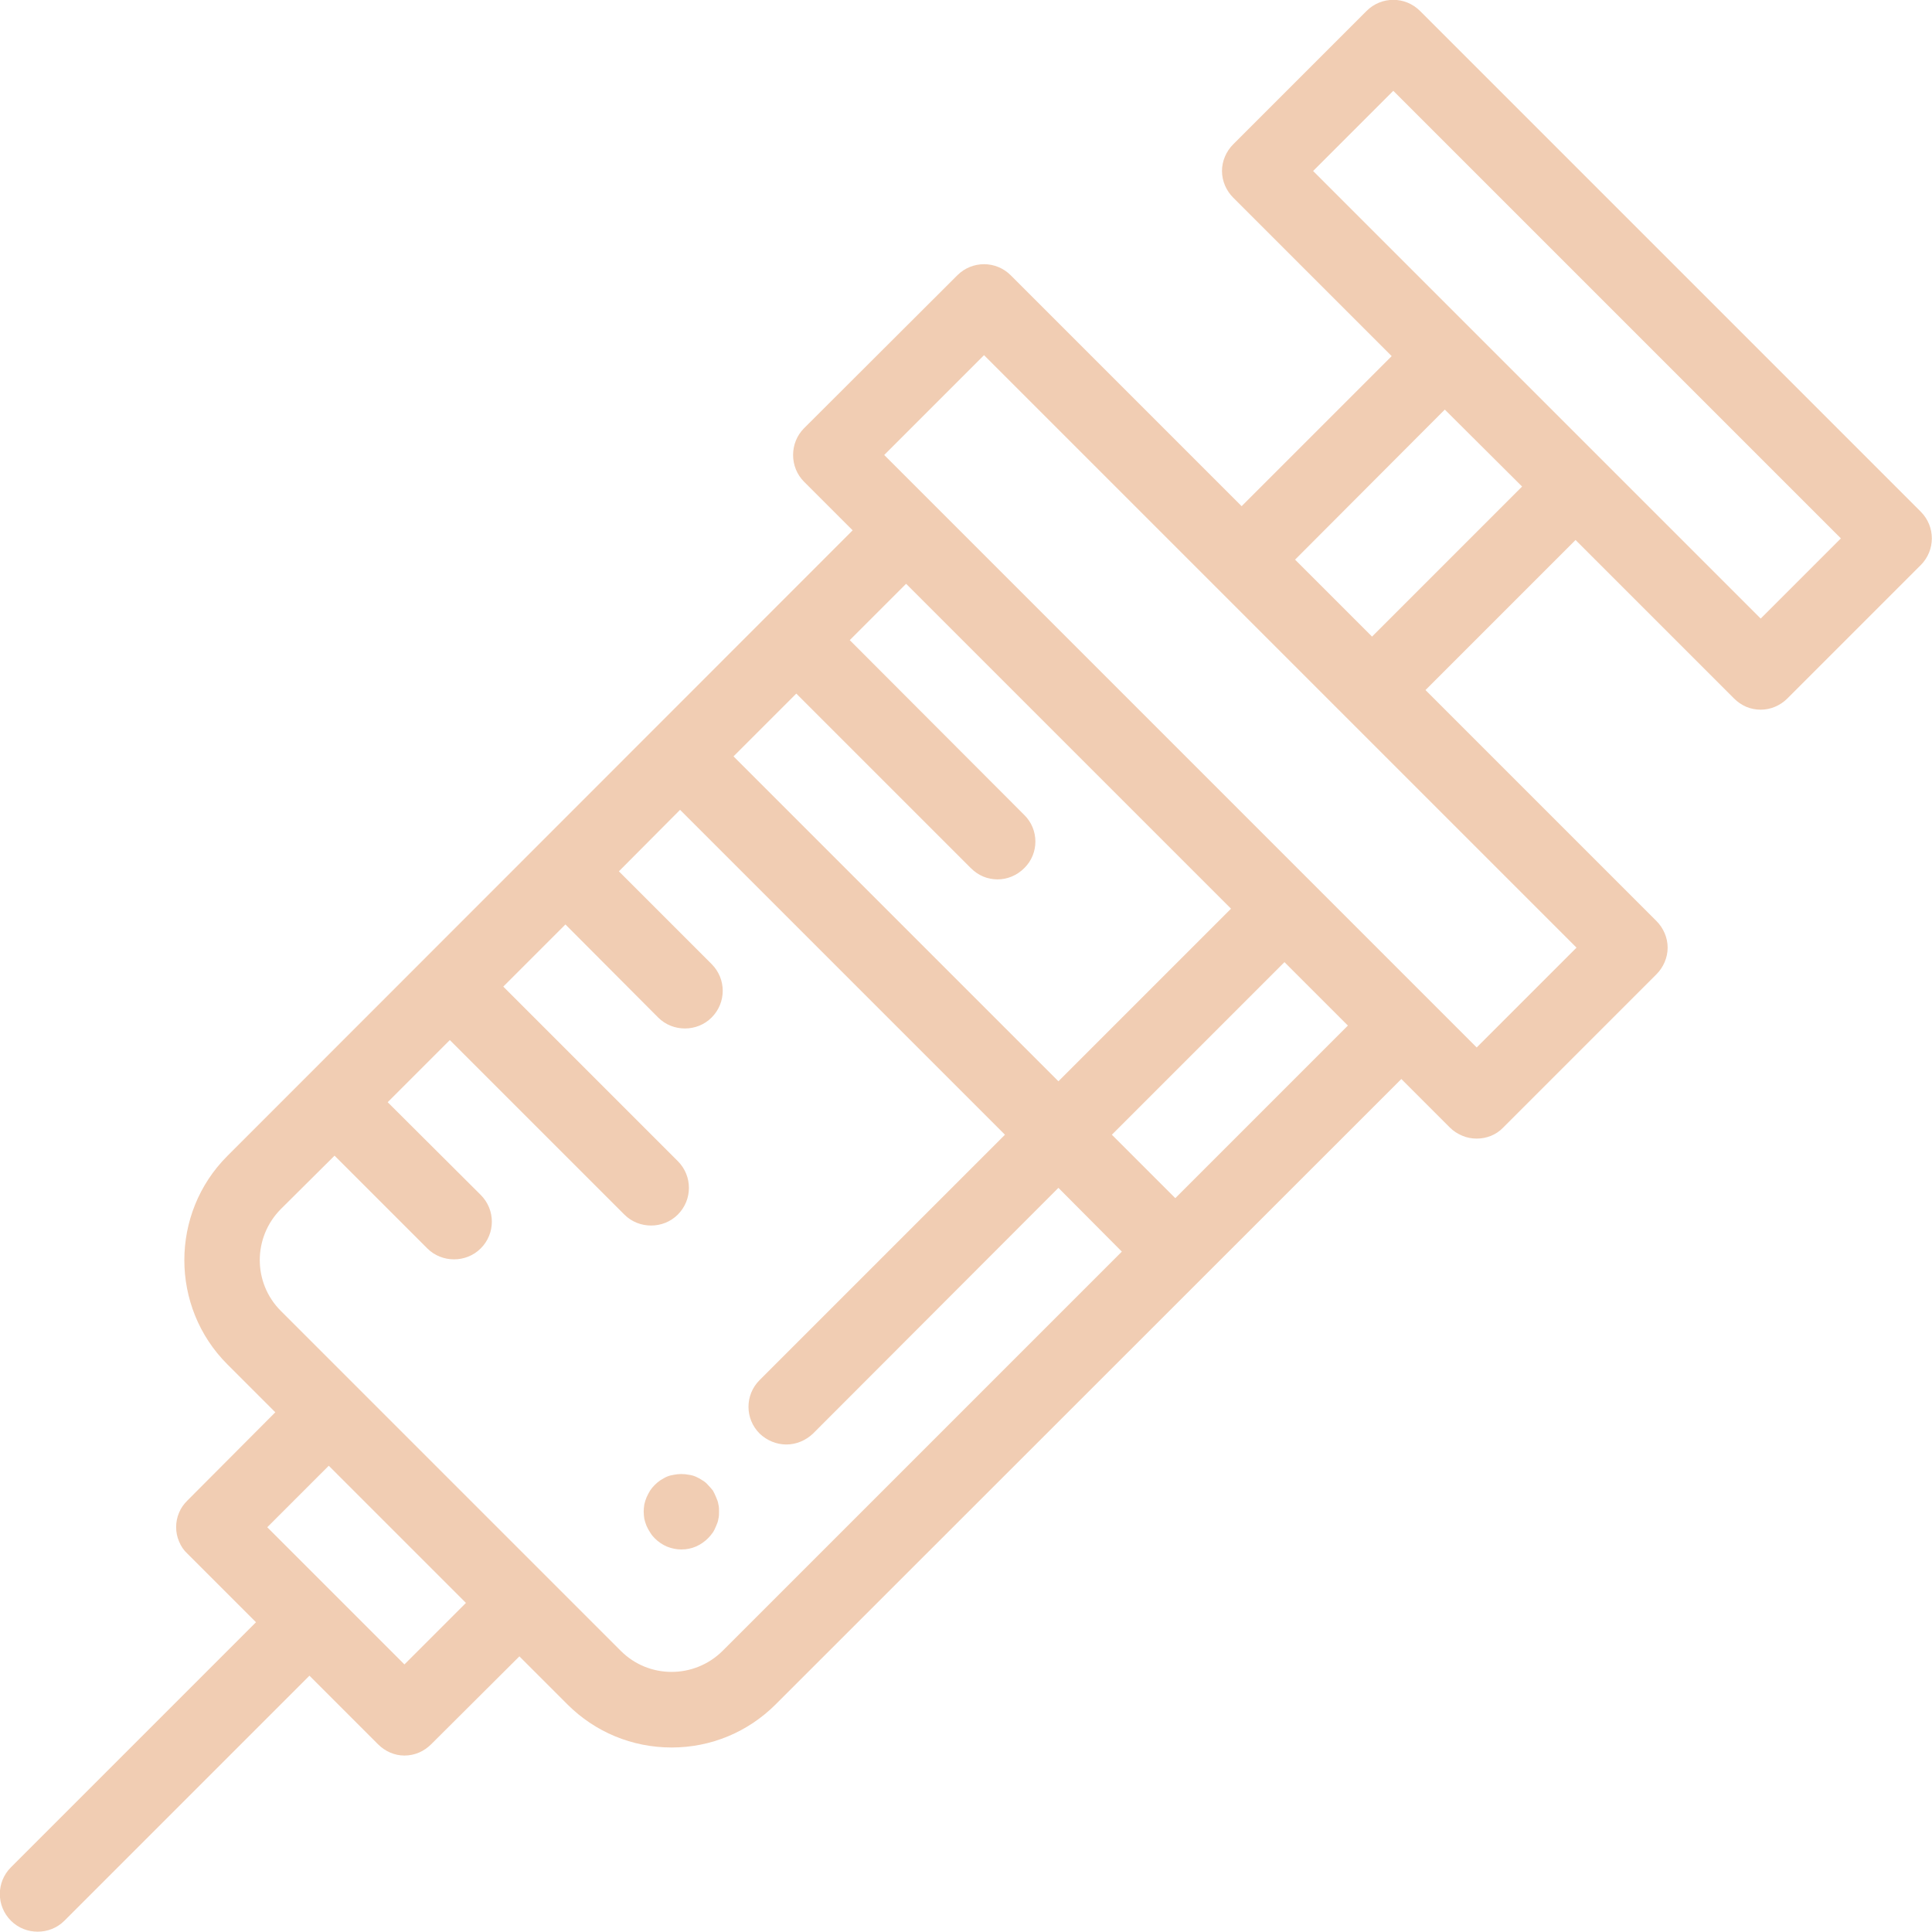 <svg width="60" height="60" viewBox="0 0 60 60" fill="none" xmlns="http://www.w3.org/2000/svg" xmlns:xlink="http://www.w3.org/1999/xlink">
	<desc>
			Created with Pixso.
	</desc>
	<defs/>
	<rect rx="-0.5" width="59" height="59" transform="translate(0.5 0.5)" fill="#FFFFFF" fill-opacity="0"/>
	<path d="M44.1 0.34L59.65 15.89C60.11 16.35 60.11 17.09 59.65 17.55L55.51 21.69C55.28 21.92 54.98 22.04 54.68 22.04C54.53 22.04 54.37 22.01 54.23 21.95C54.09 21.89 53.96 21.8 53.85 21.69L48.93 16.77L44.27 21.43L51.44 28.6C51.66 28.82 51.79 29.12 51.79 29.43C51.79 29.74 51.66 30.04 51.44 30.26L46.68 35.02C46.46 35.25 46.16 35.36 45.86 35.36C45.7 35.36 45.55 35.33 45.41 35.27C45.27 35.21 45.14 35.13 45.03 35.02L43.52 33.51L24.09 52.93C23.23 53.79 22.08 54.27 20.86 54.27C19.63 54.27 18.48 53.79 17.62 52.93L16.13 51.44L13.39 54.17C13.17 54.39 12.88 54.52 12.56 54.52C12.25 54.52 11.96 54.39 11.74 54.17L9.61 52.04L2 59.65C1.77 59.88 1.47 59.99 1.17 59.99C0.87 59.99 0.57 59.88 0.34 59.65C-0.12 59.19 -0.12 58.45 0.34 57.99L7.95 50.38L5.82 48.25C5.71 48.15 5.62 48.02 5.56 47.87C5.5 47.73 5.47 47.58 5.47 47.43C5.47 47.27 5.5 47.12 5.56 46.98C5.62 46.83 5.71 46.71 5.82 46.6L8.55 43.86L7.06 42.37C5.28 40.59 5.28 37.68 7.06 35.9L26.48 16.47L24.97 14.96C24.75 14.74 24.63 14.44 24.63 14.13C24.63 13.82 24.75 13.52 24.97 13.3L29.73 8.55C30.19 8.09 30.93 8.09 31.39 8.55L38.56 15.72L43.22 11.06L38.3 6.14C38.08 5.92 37.95 5.62 37.95 5.31C37.95 5 38.08 4.7 38.3 4.48L42.44 0.34C42.9 -0.12 43.64 -0.12 44.1 0.34ZM40.78 5.31L54.68 19.21L57.17 16.72L43.27 2.82L40.78 5.31ZM45.86 32.53L48.96 29.43L30.56 11.03L27.46 14.13L45.86 32.53ZM40.22 17.38L42.61 19.77L47.27 15.11L44.87 12.72L40.22 17.38ZM30.15 26.96L24.73 21.54L22.78 23.49L32.87 33.58L38.23 28.22L28.14 18.13L26.39 19.88L31.81 25.31C32.27 25.76 32.27 26.51 31.81 26.96C31.58 27.19 31.28 27.31 30.98 27.31C30.83 27.31 30.67 27.28 30.53 27.22C30.39 27.16 30.26 27.07 30.15 26.96ZM19.28 51.27C20.15 52.14 21.56 52.14 22.44 51.27L34.84 38.87L32.87 36.89L25.25 44.52C25.02 44.74 24.72 44.86 24.42 44.86C24.12 44.86 23.82 44.74 23.59 44.52C23.13 44.06 23.13 43.32 23.59 42.86L31.21 35.24L21.12 25.15L19.22 27.06L22.1 29.94C22.56 30.4 22.56 31.14 22.1 31.6C21.87 31.83 21.57 31.94 21.27 31.94C20.97 31.94 20.67 31.83 20.44 31.6L17.56 28.71L15.63 30.64L21.05 36.06C21.51 36.52 21.51 37.26 21.05 37.72C20.82 37.95 20.52 38.06 20.22 38.06C19.92 38.06 19.62 37.95 19.39 37.72L13.97 32.3L12.04 34.23L14.93 37.11C15.39 37.57 15.39 38.31 14.93 38.77C14.7 39 14.4 39.11 14.1 39.11C13.8 39.11 13.5 39 13.27 38.77L10.39 35.89L8.72 37.55C7.85 38.43 7.85 39.84 8.72 40.71L19.28 51.27ZM34.53 35.24L36.5 37.21L41.86 31.85L39.89 29.88L34.53 35.24ZM8.3 47.43L12.56 51.69L14.47 49.78L10.21 45.52L8.3 47.43ZM22.24 46.5C22.27 46.57 22.3 46.64 22.31 46.72C22.33 46.79 22.33 46.87 22.33 46.94C22.33 47.02 22.33 47.1 22.31 47.17C22.3 47.25 22.27 47.32 22.24 47.39C22.21 47.46 22.18 47.53 22.14 47.59C22.09 47.66 22.04 47.72 21.99 47.77C21.88 47.88 21.75 47.97 21.61 48.03C21.47 48.09 21.32 48.12 21.16 48.12C21.01 48.12 20.86 48.09 20.71 48.03C20.57 47.97 20.44 47.88 20.33 47.77C20.28 47.72 20.23 47.66 20.19 47.59C20.15 47.53 20.11 47.46 20.08 47.39C20.05 47.32 20.03 47.25 20.01 47.17C20 47.1 19.99 47.02 19.99 46.94C19.99 46.87 20 46.79 20.01 46.72C20.03 46.64 20.05 46.57 20.08 46.5C20.11 46.43 20.15 46.36 20.19 46.29C20.23 46.23 20.28 46.17 20.33 46.12C20.39 46.06 20.45 46.01 20.51 45.97C20.58 45.93 20.64 45.89 20.71 45.86C20.78 45.83 20.86 45.81 20.93 45.8C21.08 45.77 21.24 45.77 21.39 45.8C21.47 45.81 21.54 45.83 21.61 45.86C21.68 45.89 21.75 45.93 21.81 45.97C21.88 46.01 21.94 46.06 21.99 46.12C22.04 46.17 22.09 46.23 22.14 46.29C22.18 46.36 22.21 46.43 22.24 46.5Z" fill="#F1CDB3" fill-opacity="1" fill-rule="evenodd"/>
</svg>
